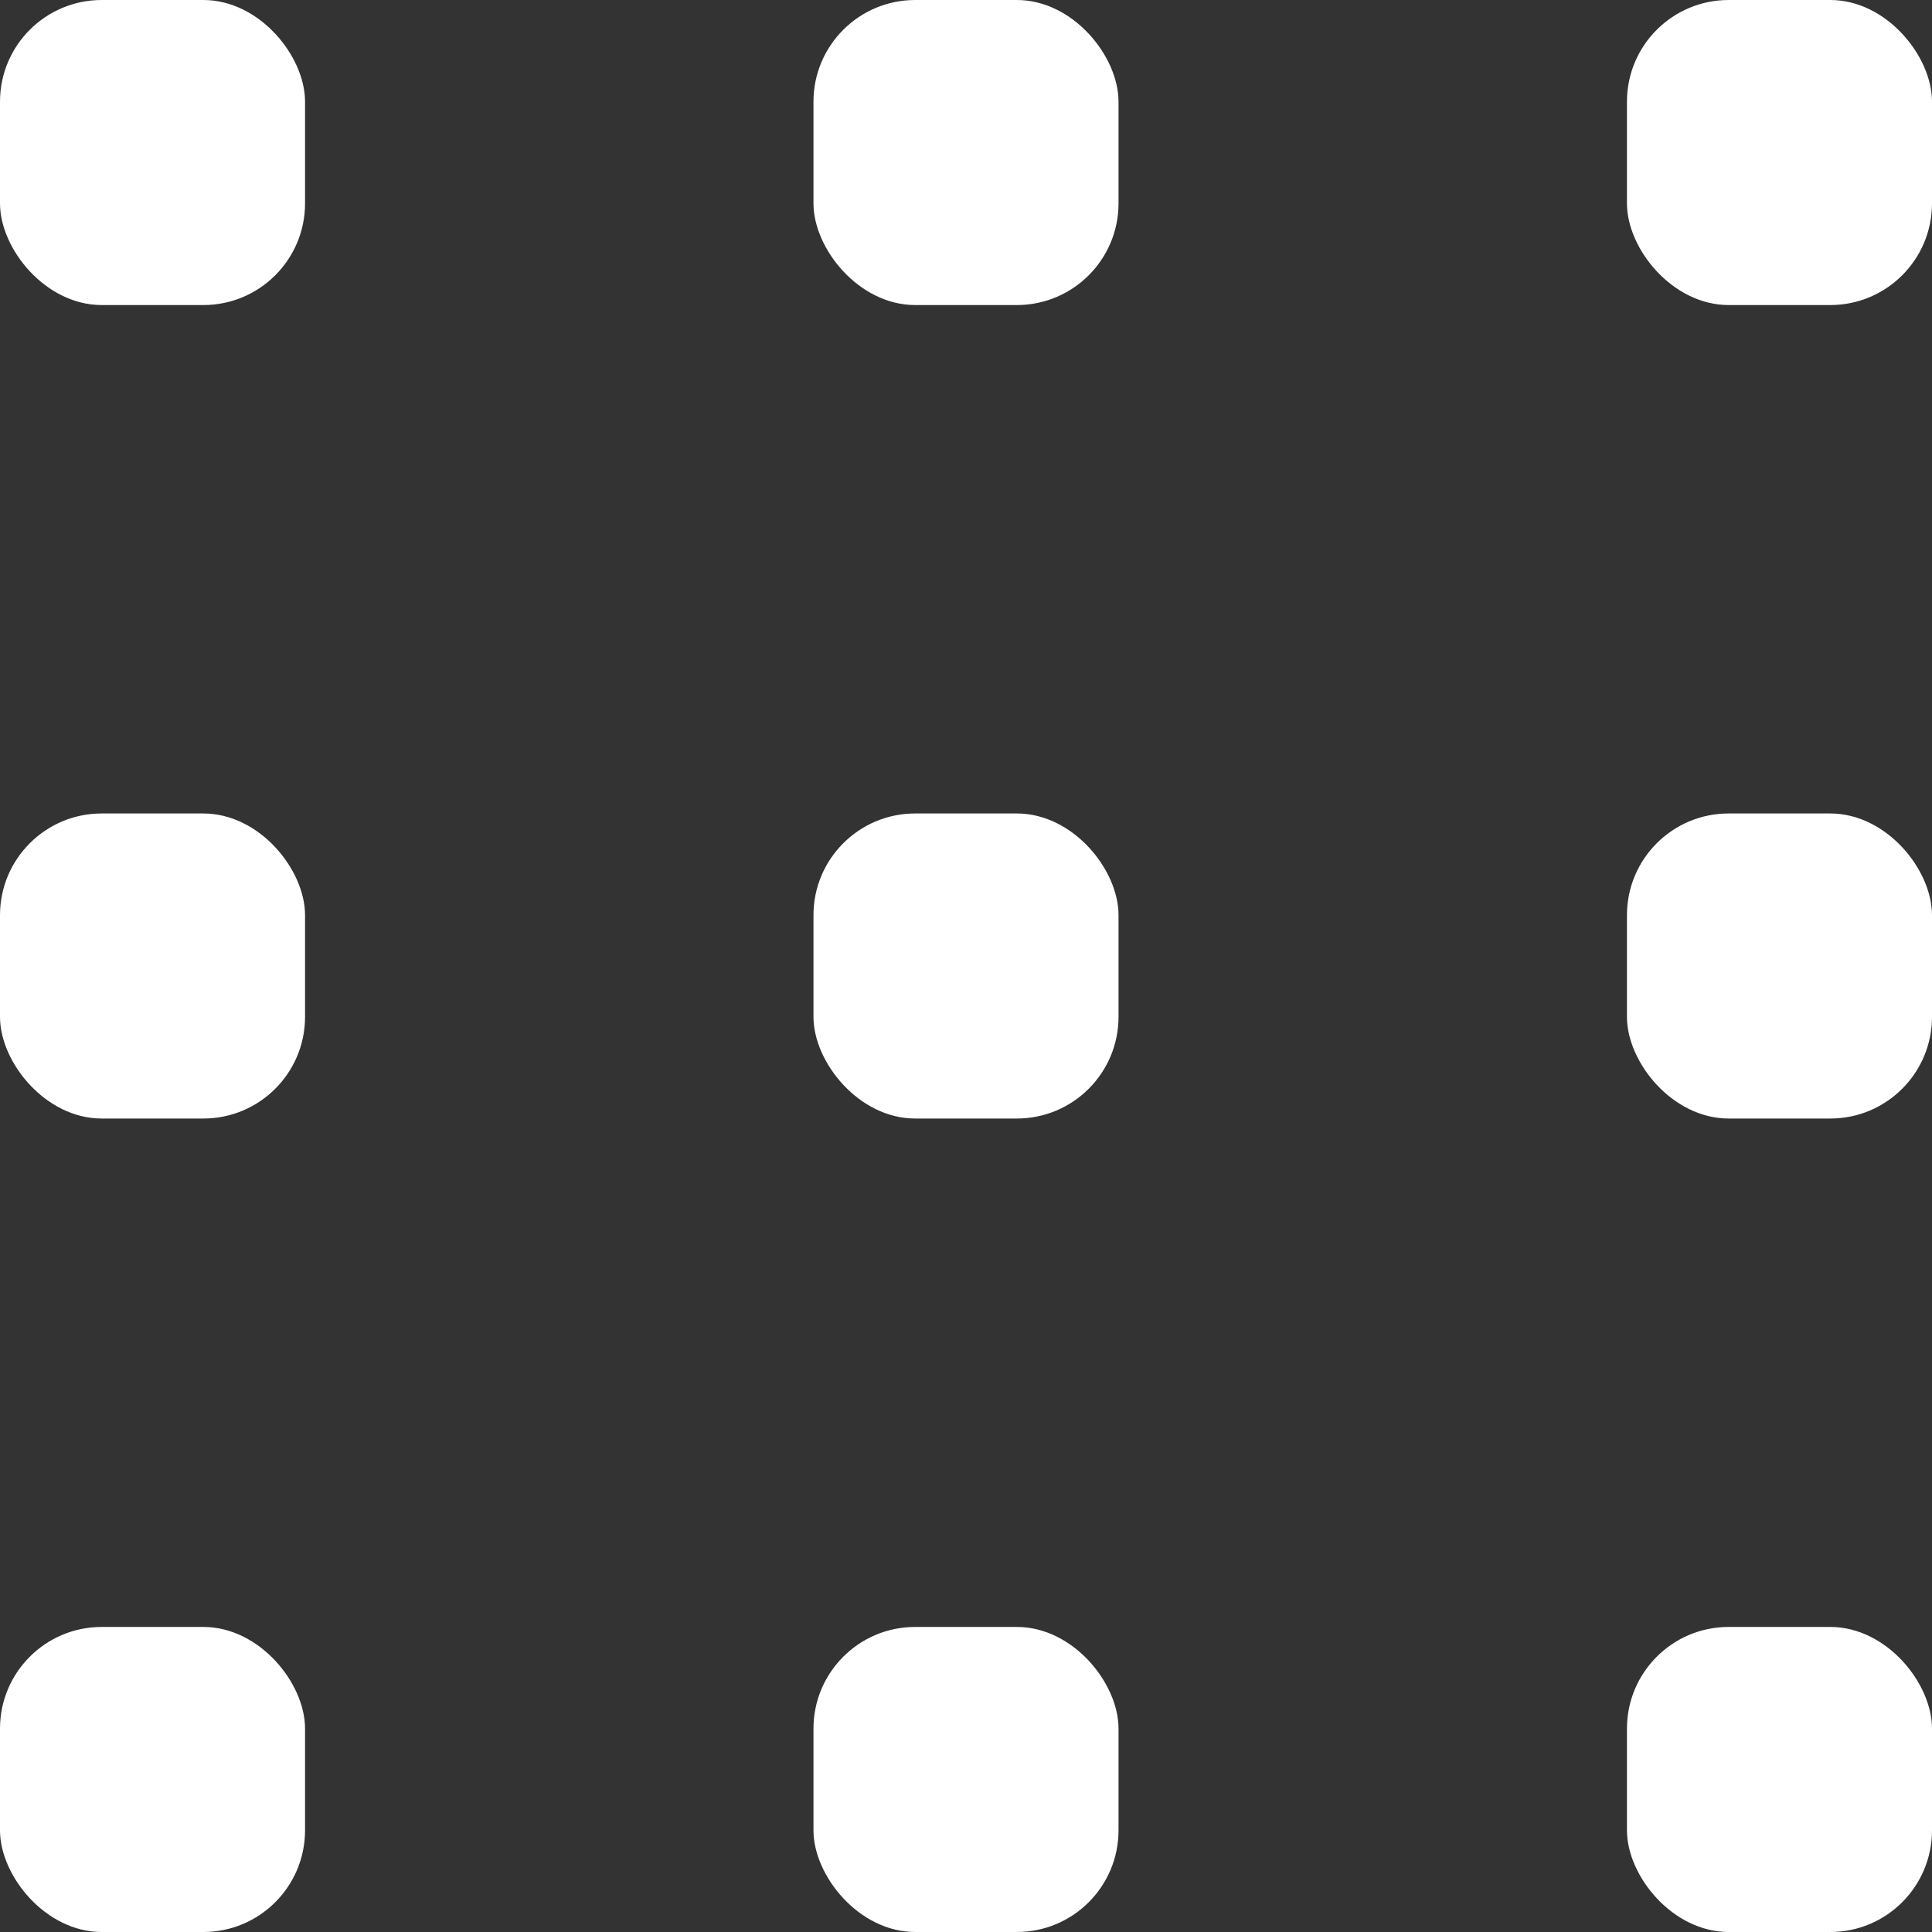 <svg width="19" height="19" viewBox="0 0 19 19" fill="none" xmlns="http://www.w3.org/2000/svg">
<rect x="0" y="0" width="19" height="19" fill="#333333" stroke="none"/>
<rect width="3" height="3" rx="1" fill="white"/>
<rect x="8" width="3" height="3" rx="1" fill="white"/>
<rect x="16" width="3" height="3" rx="1" fill="white"/>
<rect y="8" width="3" height="3" rx="1" fill="white"/>
<rect x="8" y="8" width="3" height="3" rx="1" fill="white"/>
<rect x="16" y="8" width="3" height="3" rx="1" fill="white"/>
<rect y="16" width="3" height="3" rx="1" fill="white"/>
<rect x="8" y="16" width="3" height="3" rx="1" fill="white"/>
<rect x="16" y="16" width="3" height="3" rx="1" fill="white"/>
</svg>
